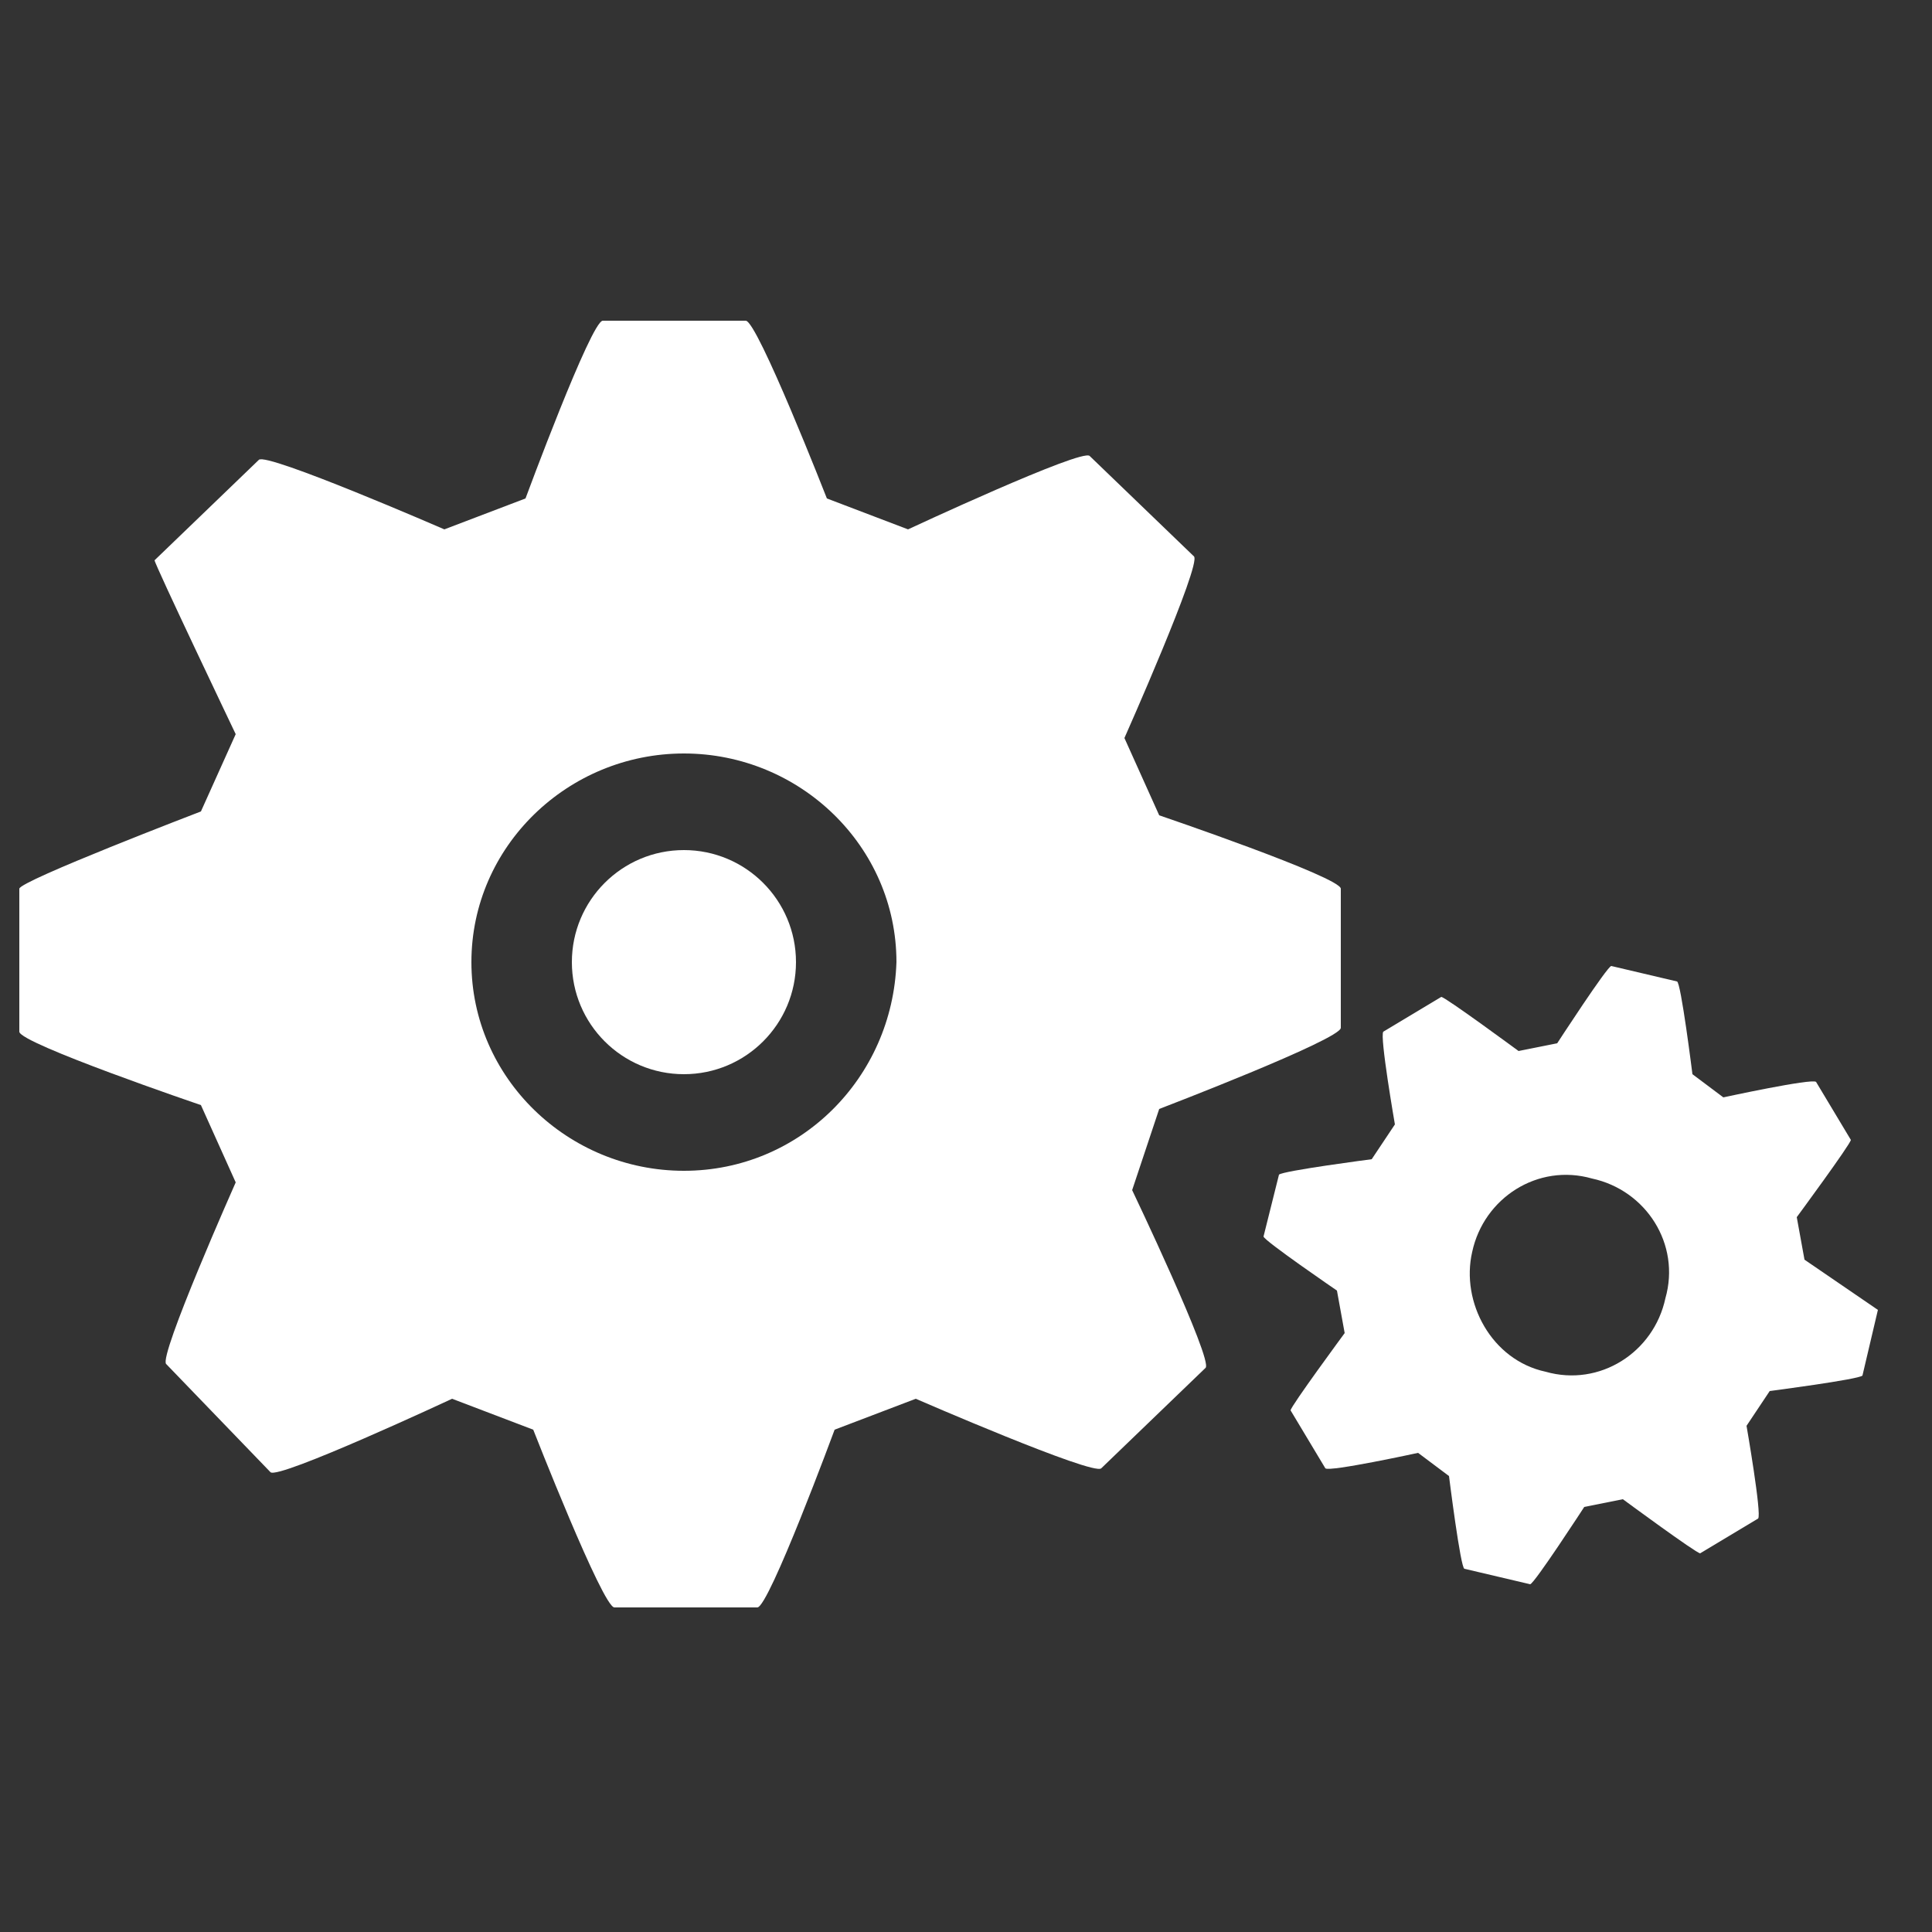 <?xml version="1.0" encoding="utf-8"?>
<!-- Generator: Adobe Illustrator 18.0.0, SVG Export Plug-In . SVG Version: 6.00 Build 0)  -->
<!DOCTYPE svg PUBLIC "-//W3C//DTD SVG 1.1//EN" "http://www.w3.org/Graphics/SVG/1.1/DTD/svg11.dtd">
<svg version="1.1" id="Слой_1" xmlns="http://www.w3.org/2000/svg" xmlns:xlink="http://www.w3.org/1999/xlink" x="0px" y="0px"
	 viewBox="0 0 50 50" enable-background="new 0 0 50 50" xml:space="preserve">
<rect x="0" y="0" width="50" height="50" fill="#333333" stroke="none"/>
<g>
	<path fill="#FFFFFF" d="M30,28.7c0,0,4.7-1.8,4.7-2.1V23c0-0.3-4.7-1.9-4.7-1.9l-0.9-2c0,0,2-4.5,1.8-4.7l-2.7-2.6
		c-0.2-0.2-4.7,1.9-4.7,1.9l-2.1-0.8c0,0-1.8-4.6-2.1-4.6h-3.7c-0.3,0-2,4.6-2,4.6l-2.1,0.8c0,0-4.6-2-4.8-1.8l-2.7,2.6
		C4,14.6,6.1,19,6.1,19l-0.9,2c0,0-4.7,1.8-4.7,2v3.7c0,0.3,4.7,1.9,4.7,1.9l0.9,2c0,0-2,4.5-1.8,4.7L7,38.1
		c0.2,0.2,4.7-1.9,4.7-1.9l2.1,0.8c0,0,1.8,4.6,2.1,4.6h3.7c0.3,0,2-4.6,2-4.6l2.1-0.8c0,0,4.6,2,4.8,1.8l2.7-2.6
		c0.2-0.2-1.9-4.6-1.9-4.6L30,28.7z M17.7,30.3c-3,0-5.5-2.4-5.5-5.4c0-3,2.5-5.4,5.5-5.4c3,0,5.5,2.4,5.5,5.4
		C23.1,27.9,20.7,30.3,17.7,30.3z"/>
	<path fill="#FFFFFF" d="M46.7,32.6l-0.2-1.1c0,0,1.4-1.9,1.4-2L47,28c-0.1-0.1-2.4,0.4-2.4,0.4l-0.8-0.6c0,0-0.3-2.4-0.4-2.4
		l-1.7-0.4c-0.1,0-1.4,2-1.4,2l-1,0.2c0,0-1.9-1.4-2-1.4l-1.5,0.9c-0.1,0.1,0.3,2.4,0.3,2.4l-0.6,0.9c0,0-2.3,0.3-2.4,0.4L32.7,32
		c0,0.1,1.9,1.4,1.9,1.4l0.2,1.1c0,0-1.4,1.9-1.4,2l0.9,1.5c0.1,0.1,2.4-0.4,2.4-0.4l0.8,0.6c0,0,0.3,2.4,0.4,2.4l1.7,0.4
		c0.1,0,1.4-2,1.4-2l1-0.2c0,0,1.9,1.4,2,1.4l1.5-0.9c0.1-0.1-0.3-2.4-0.3-2.4l0.6-0.9c0,0,2.3-0.3,2.4-0.4l0.4-1.7
		C48.6,33.9,46.7,32.6,46.7,32.6z M43.1,33.6c-0.3,1.4-1.7,2.3-3.1,1.9c-1.4-0.3-2.2-1.8-1.9-3.1c0.3-1.4,1.7-2.3,3.1-1.9
		C42.6,30.8,43.5,32.2,43.1,33.6z"/>
	<circle fill="#FFFFFF" cx="17.7" cy="24.9" r="2.9"/>
</g>
</svg>
